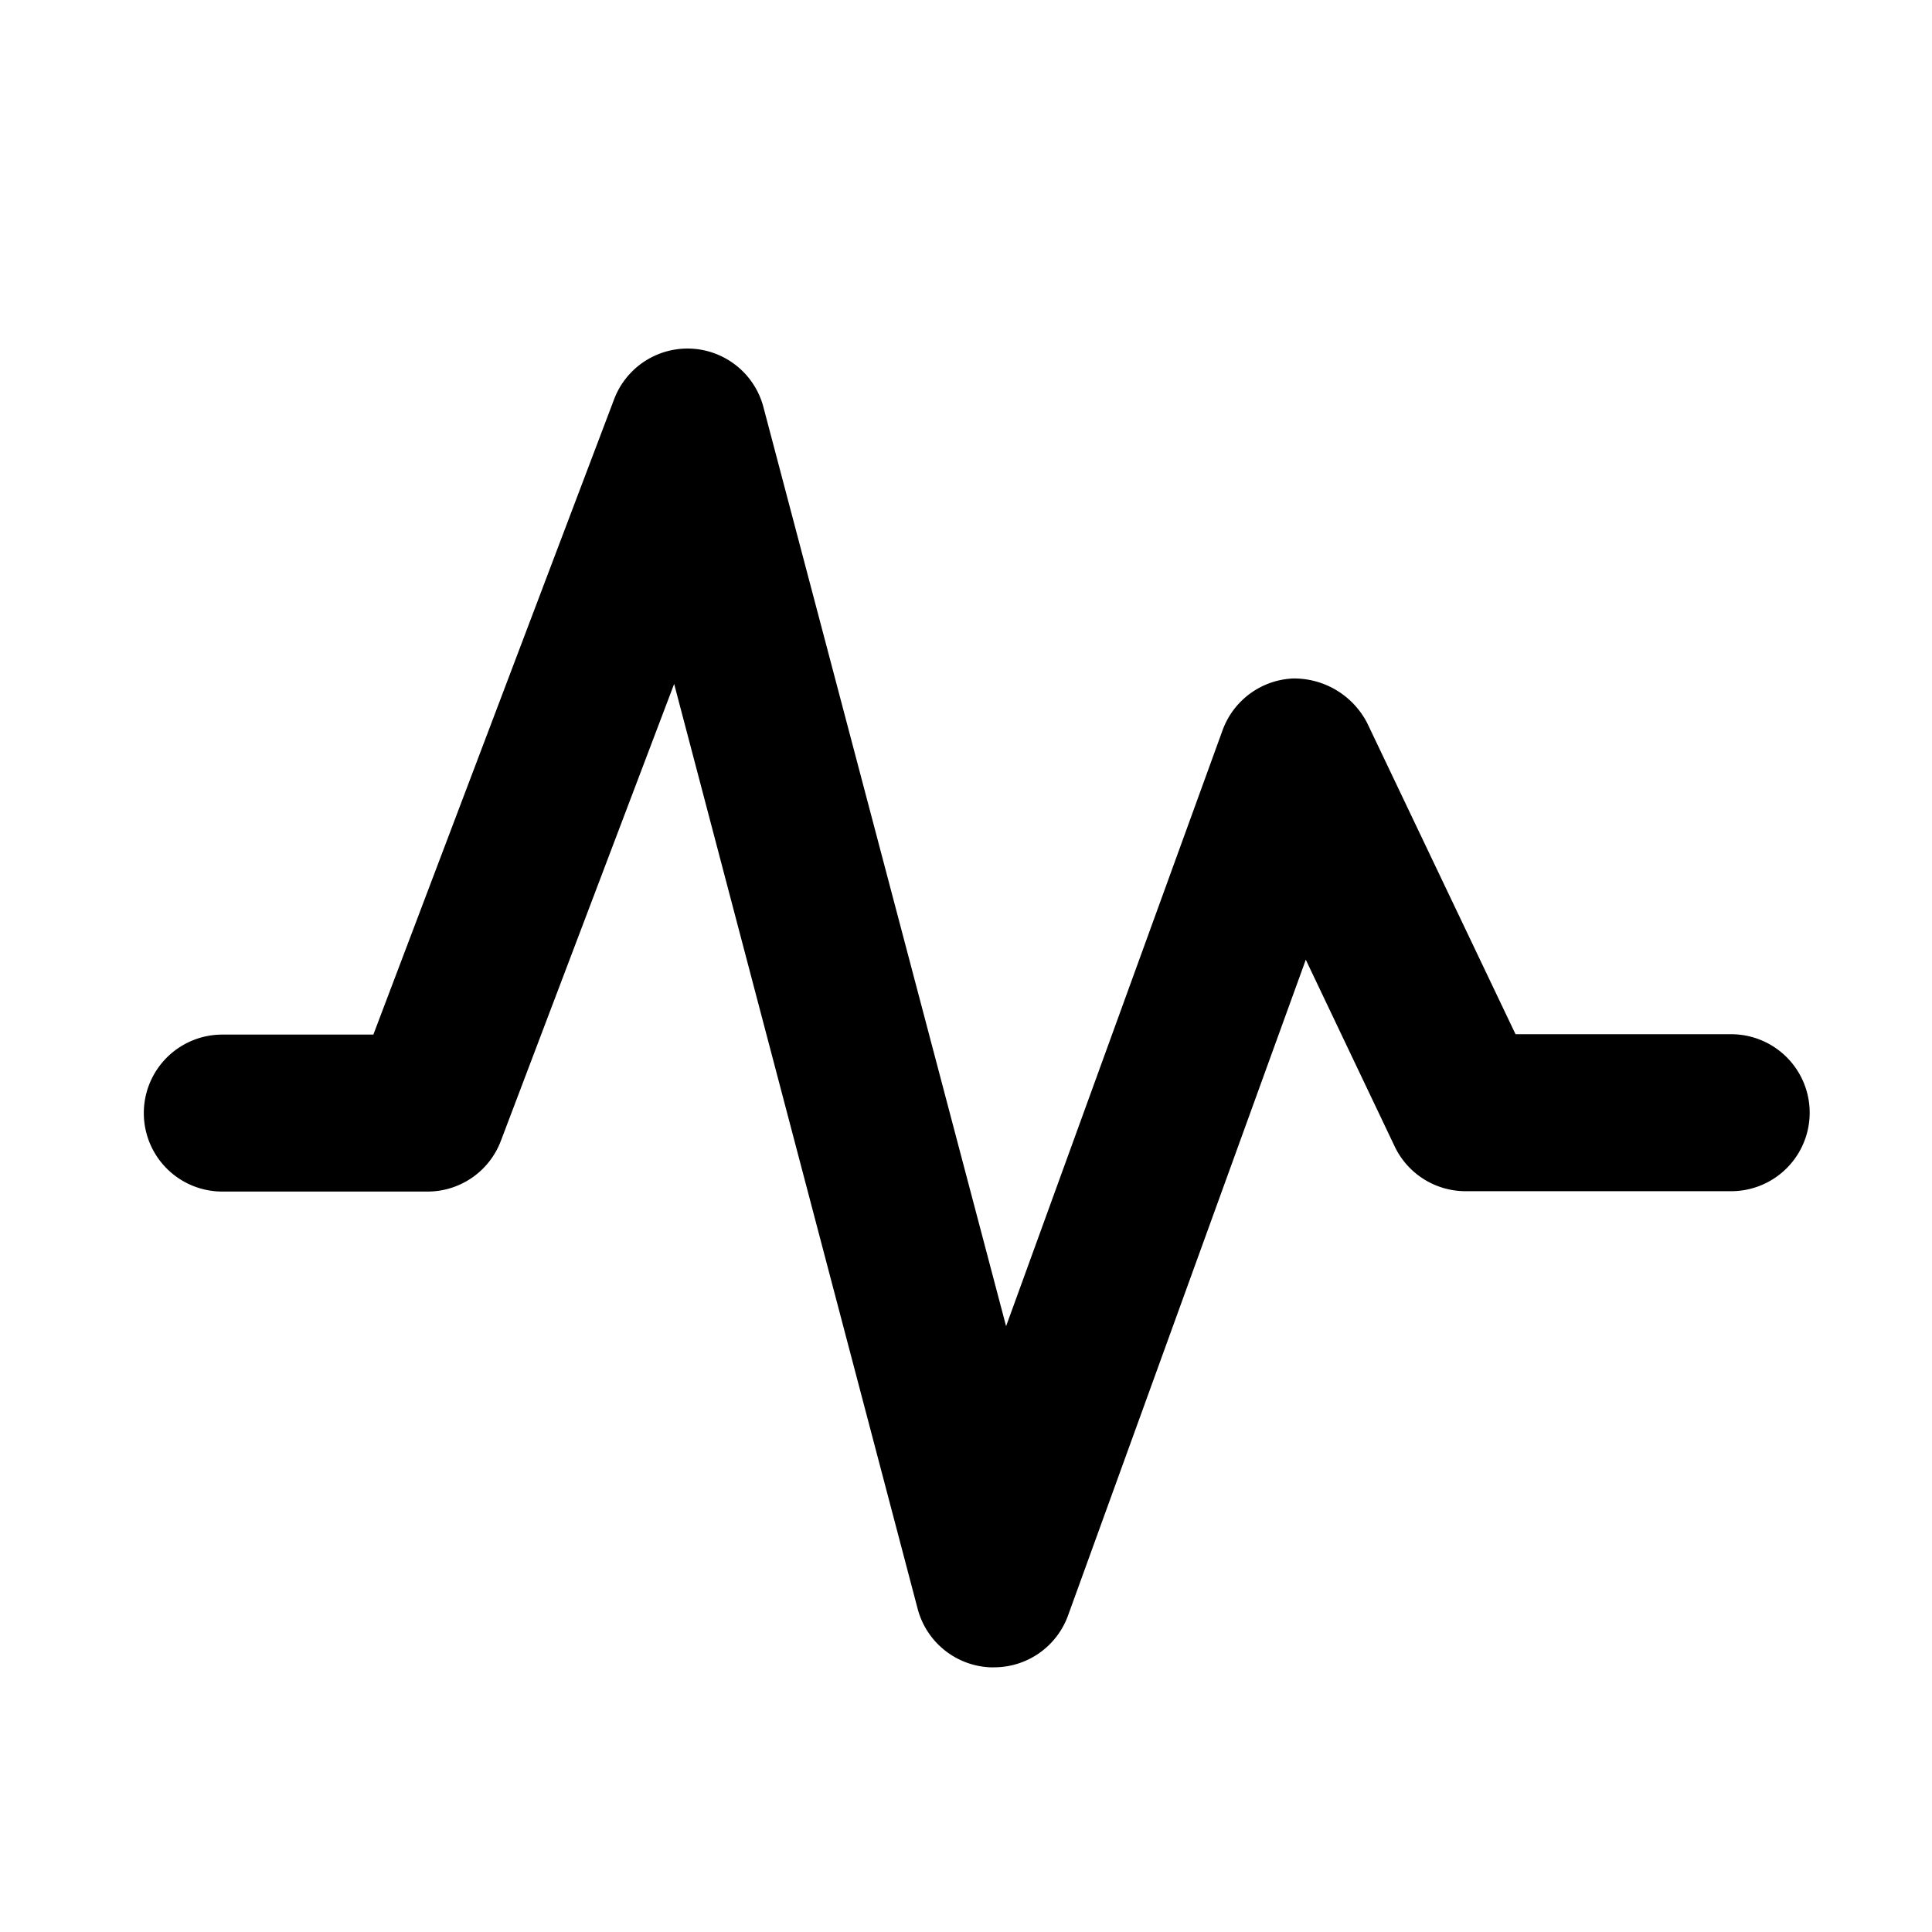 <svg xmlns="http://www.w3.org/2000/svg" viewBox="0 0 16 16" class="symbol symbol-no-activity" aria-labelledby="title" role="img"><title id="title">no-activity icon</title><path class="cls-1" d="M8.233 13.808H8.2a.651.651 0 0 1-.6-.483L5.583 5.664 4.148 9.448a.649.649 0 0 1-.607.42h-1.7a.65.65 0 0 1 0-1.3h1.251l1.994-5.262a.65.65 0 0 1 1.236.064l2.01 7.613 1.793-4.936a.652.652 0 0 1 .58-.428.681.681 0 0 1 .618.37l1.228 2.576h1.786a.65.65 0 1 1 0 1.3h-2.2a.651.651 0 0 1-.587-.371l-.736-1.546-1.969 5.431a.651.651 0 0 1-.612.429z" data-name="Layer 1" role="presentation"/></svg>